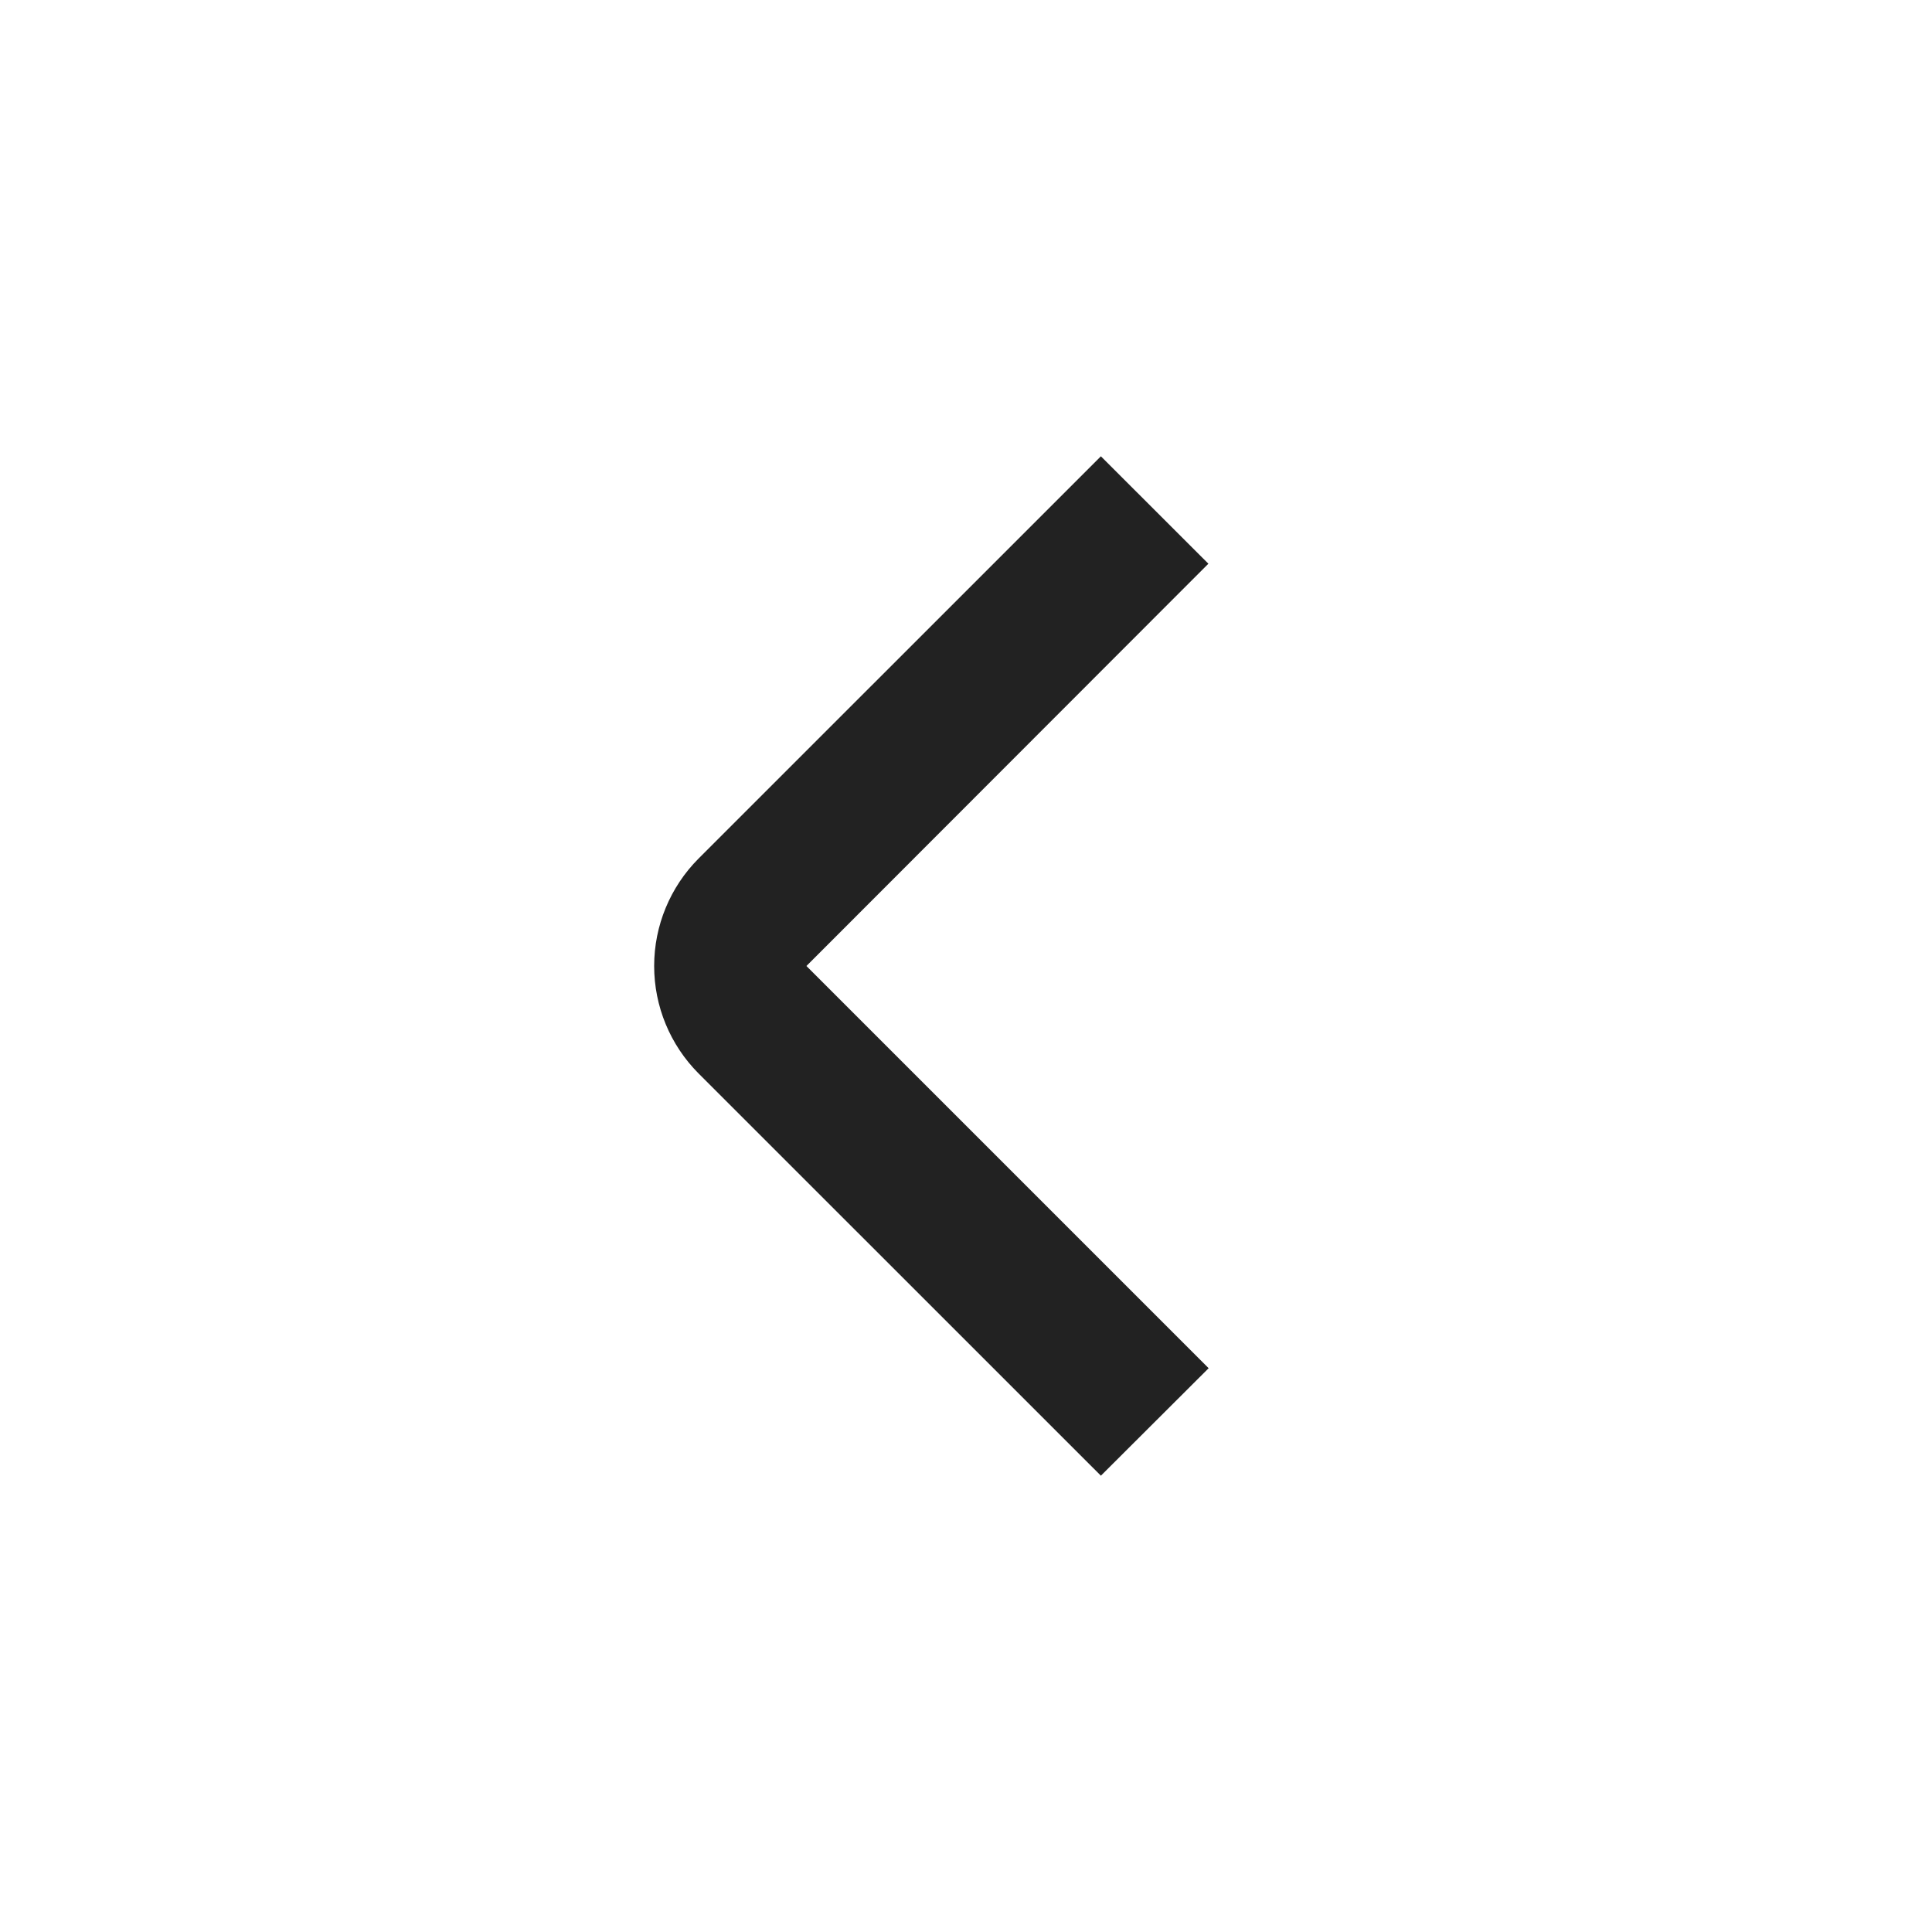 <svg width="22" height="22" viewBox="0 0 22 22" fill="none" xmlns="http://www.w3.org/2000/svg">
<path d="M12.536 16.804L7.955 12.224C7.631 11.899 7.449 11.459 7.449 11C7.449 10.541 7.631 10.101 7.955 9.776L12.536 5.196L13.76 6.419L9.183 11L13.763 15.58L12.536 16.804Z" fill="#222222"/>
</svg>
